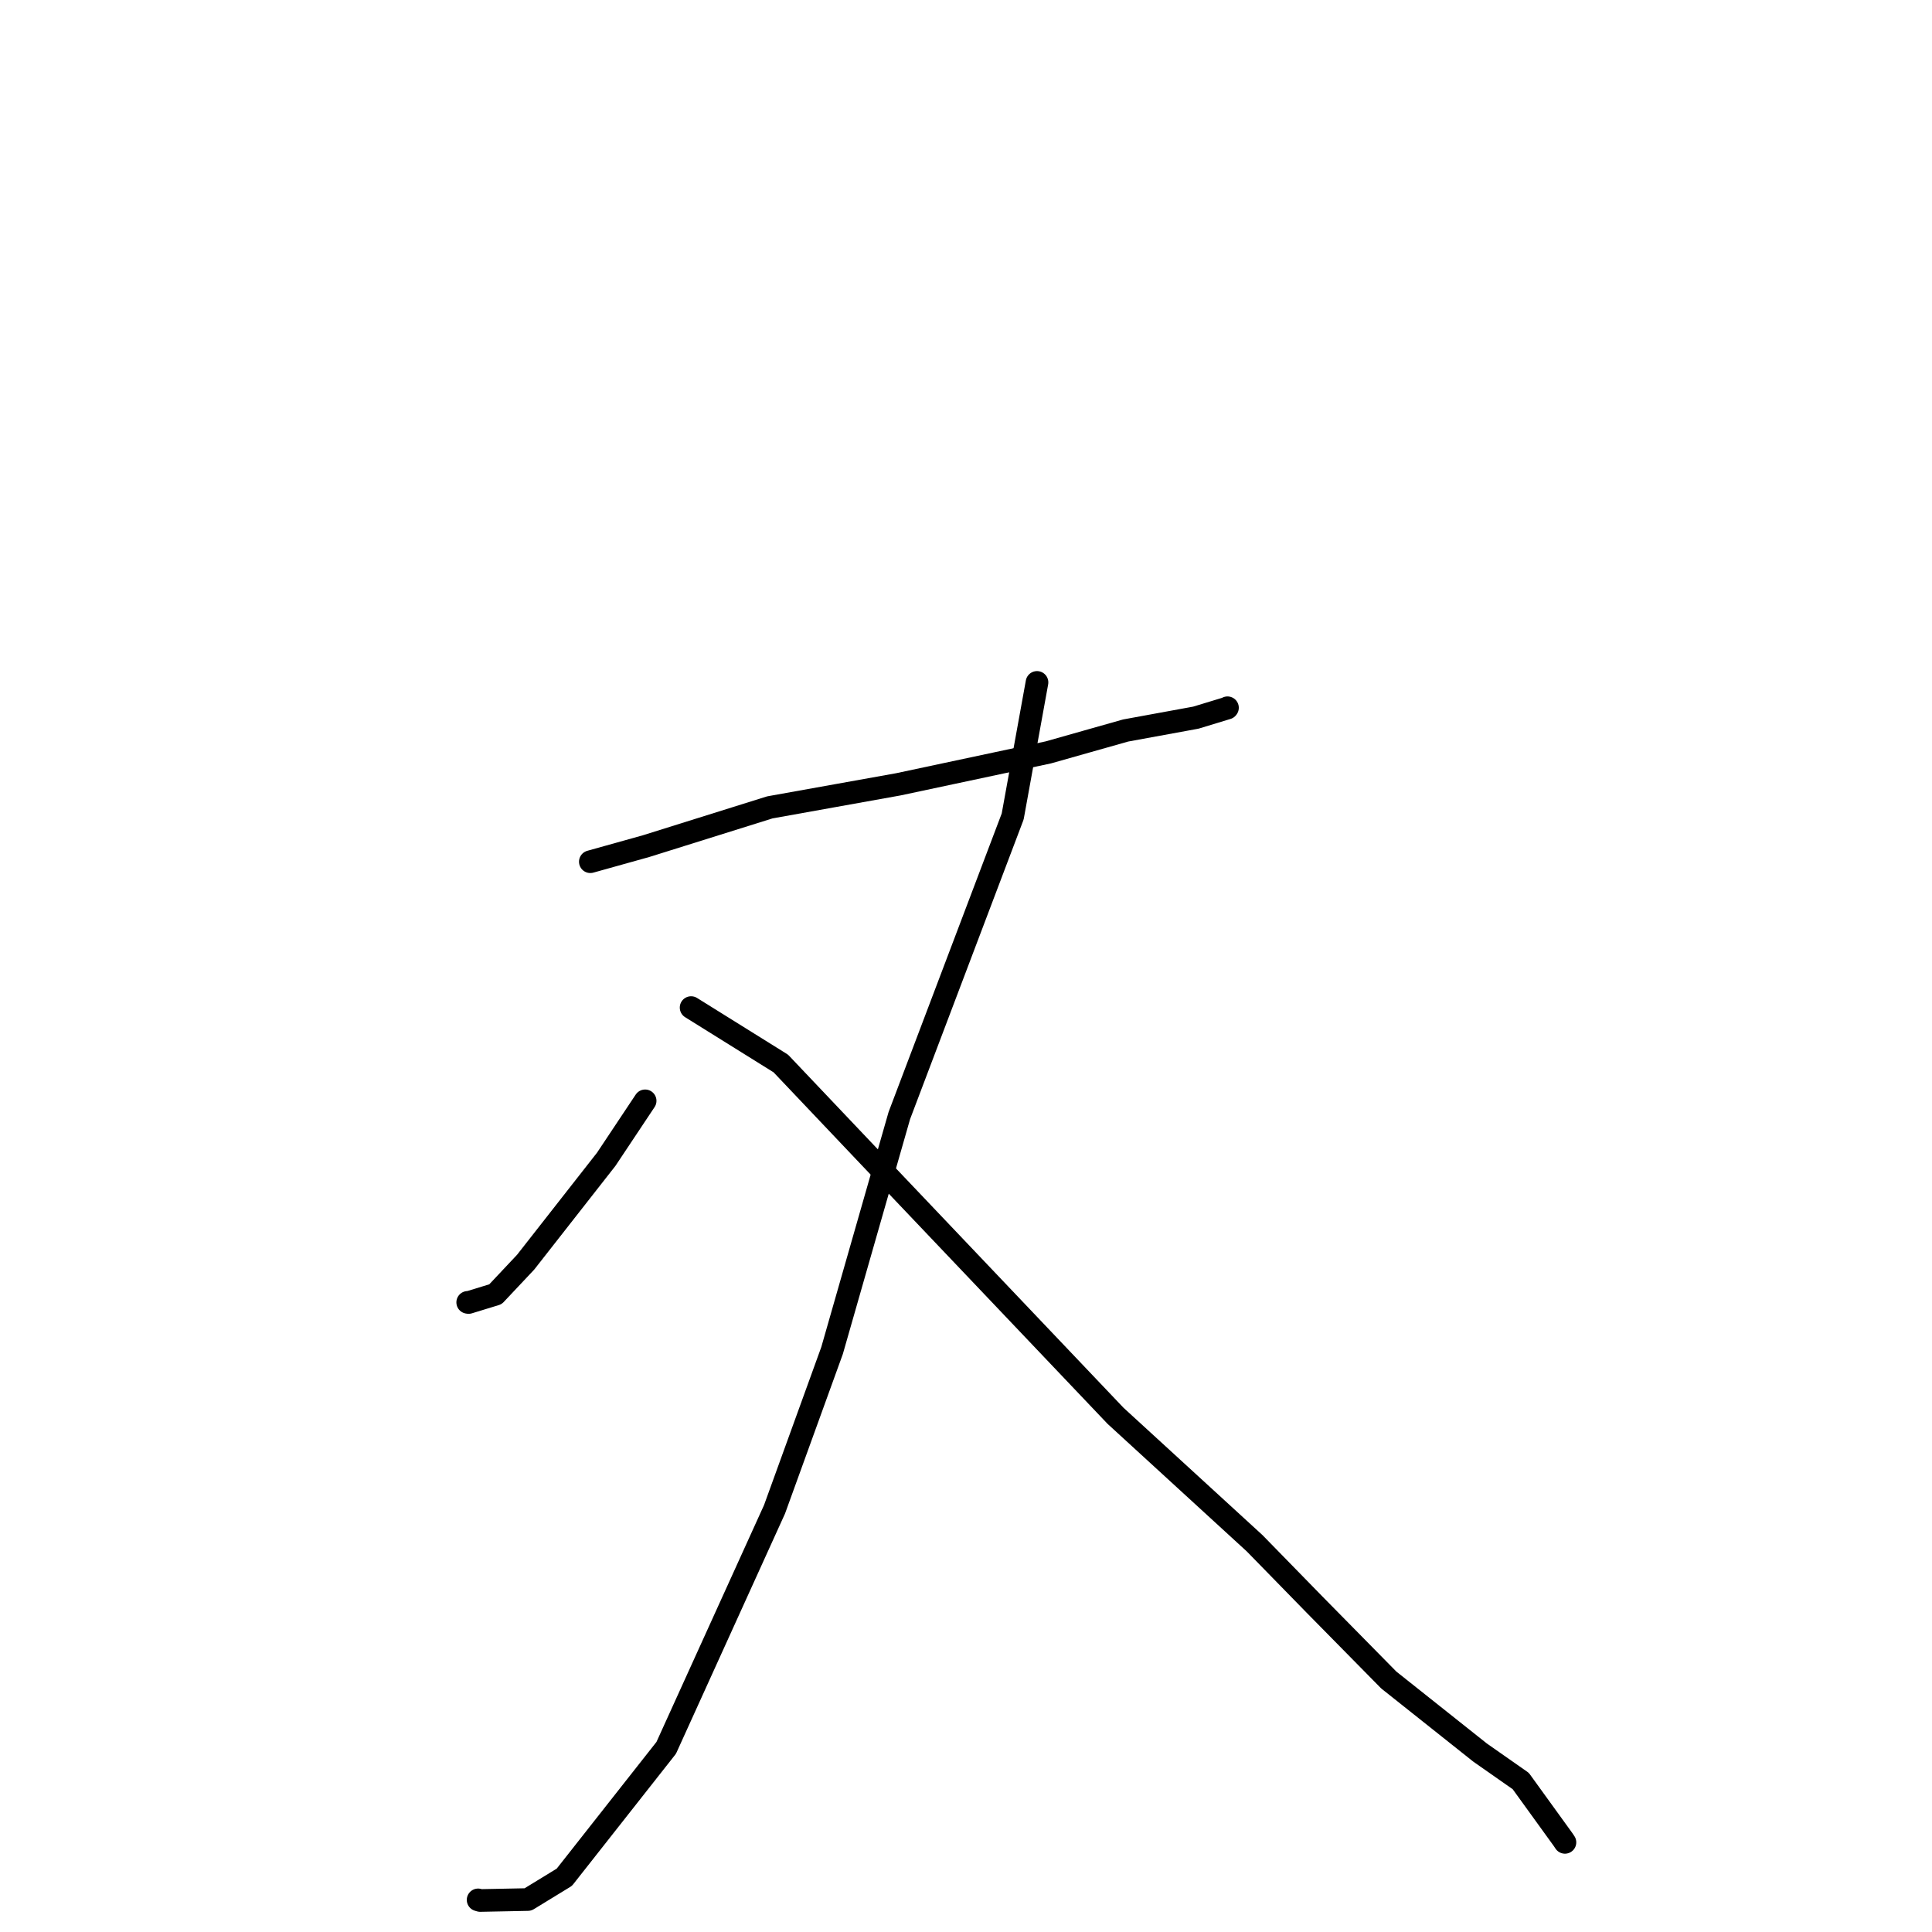 <?xml version="1.0" standalone="no"?>
    <svg width="256" height="256" xmlns="http://www.w3.org/2000/svg" version="1.1">
    <polyline stroke="black" stroke-width="3" stroke-linecap="round" fill="transparent" stroke-linejoin="round" points="78.222 114.182 85.601 112.12 101.998 106.984 119.025 103.929 138.909 99.696 149.144 96.798 158.459 95.092 162.612 93.828 162.648 93.781 " />
        <polyline stroke="black" stroke-width="3" stroke-linecap="round" fill="transparent" stroke-linejoin="round" points="137.409 90.423 134.186 108.187 119.166 147.821 110.254 178.953 102.63 199.994 88.276 231.601 74.777 248.745 69.946 251.699 63.629 251.825 63.376 251.751 63.354 251.744 63.351 251.744 " />
        <polyline stroke="black" stroke-width="3" stroke-linecap="round" fill="transparent" stroke-linejoin="round" points="85.485 145.866 80.327 153.614 69.648 167.247 65.649 171.498 62.093 172.587 61.973 172.57 " />
        <polyline stroke="black" stroke-width="3" stroke-linecap="round" fill="transparent" stroke-linejoin="round" points="91.574 133.51 103.461 140.918 115.372 153.473 147.817 187.604 166.238 204.482 174.184 212.62 184.022 222.611 196.11 232.218 201.509 235.997 207.128 243.769 207.364 244.123 " />
        </svg>